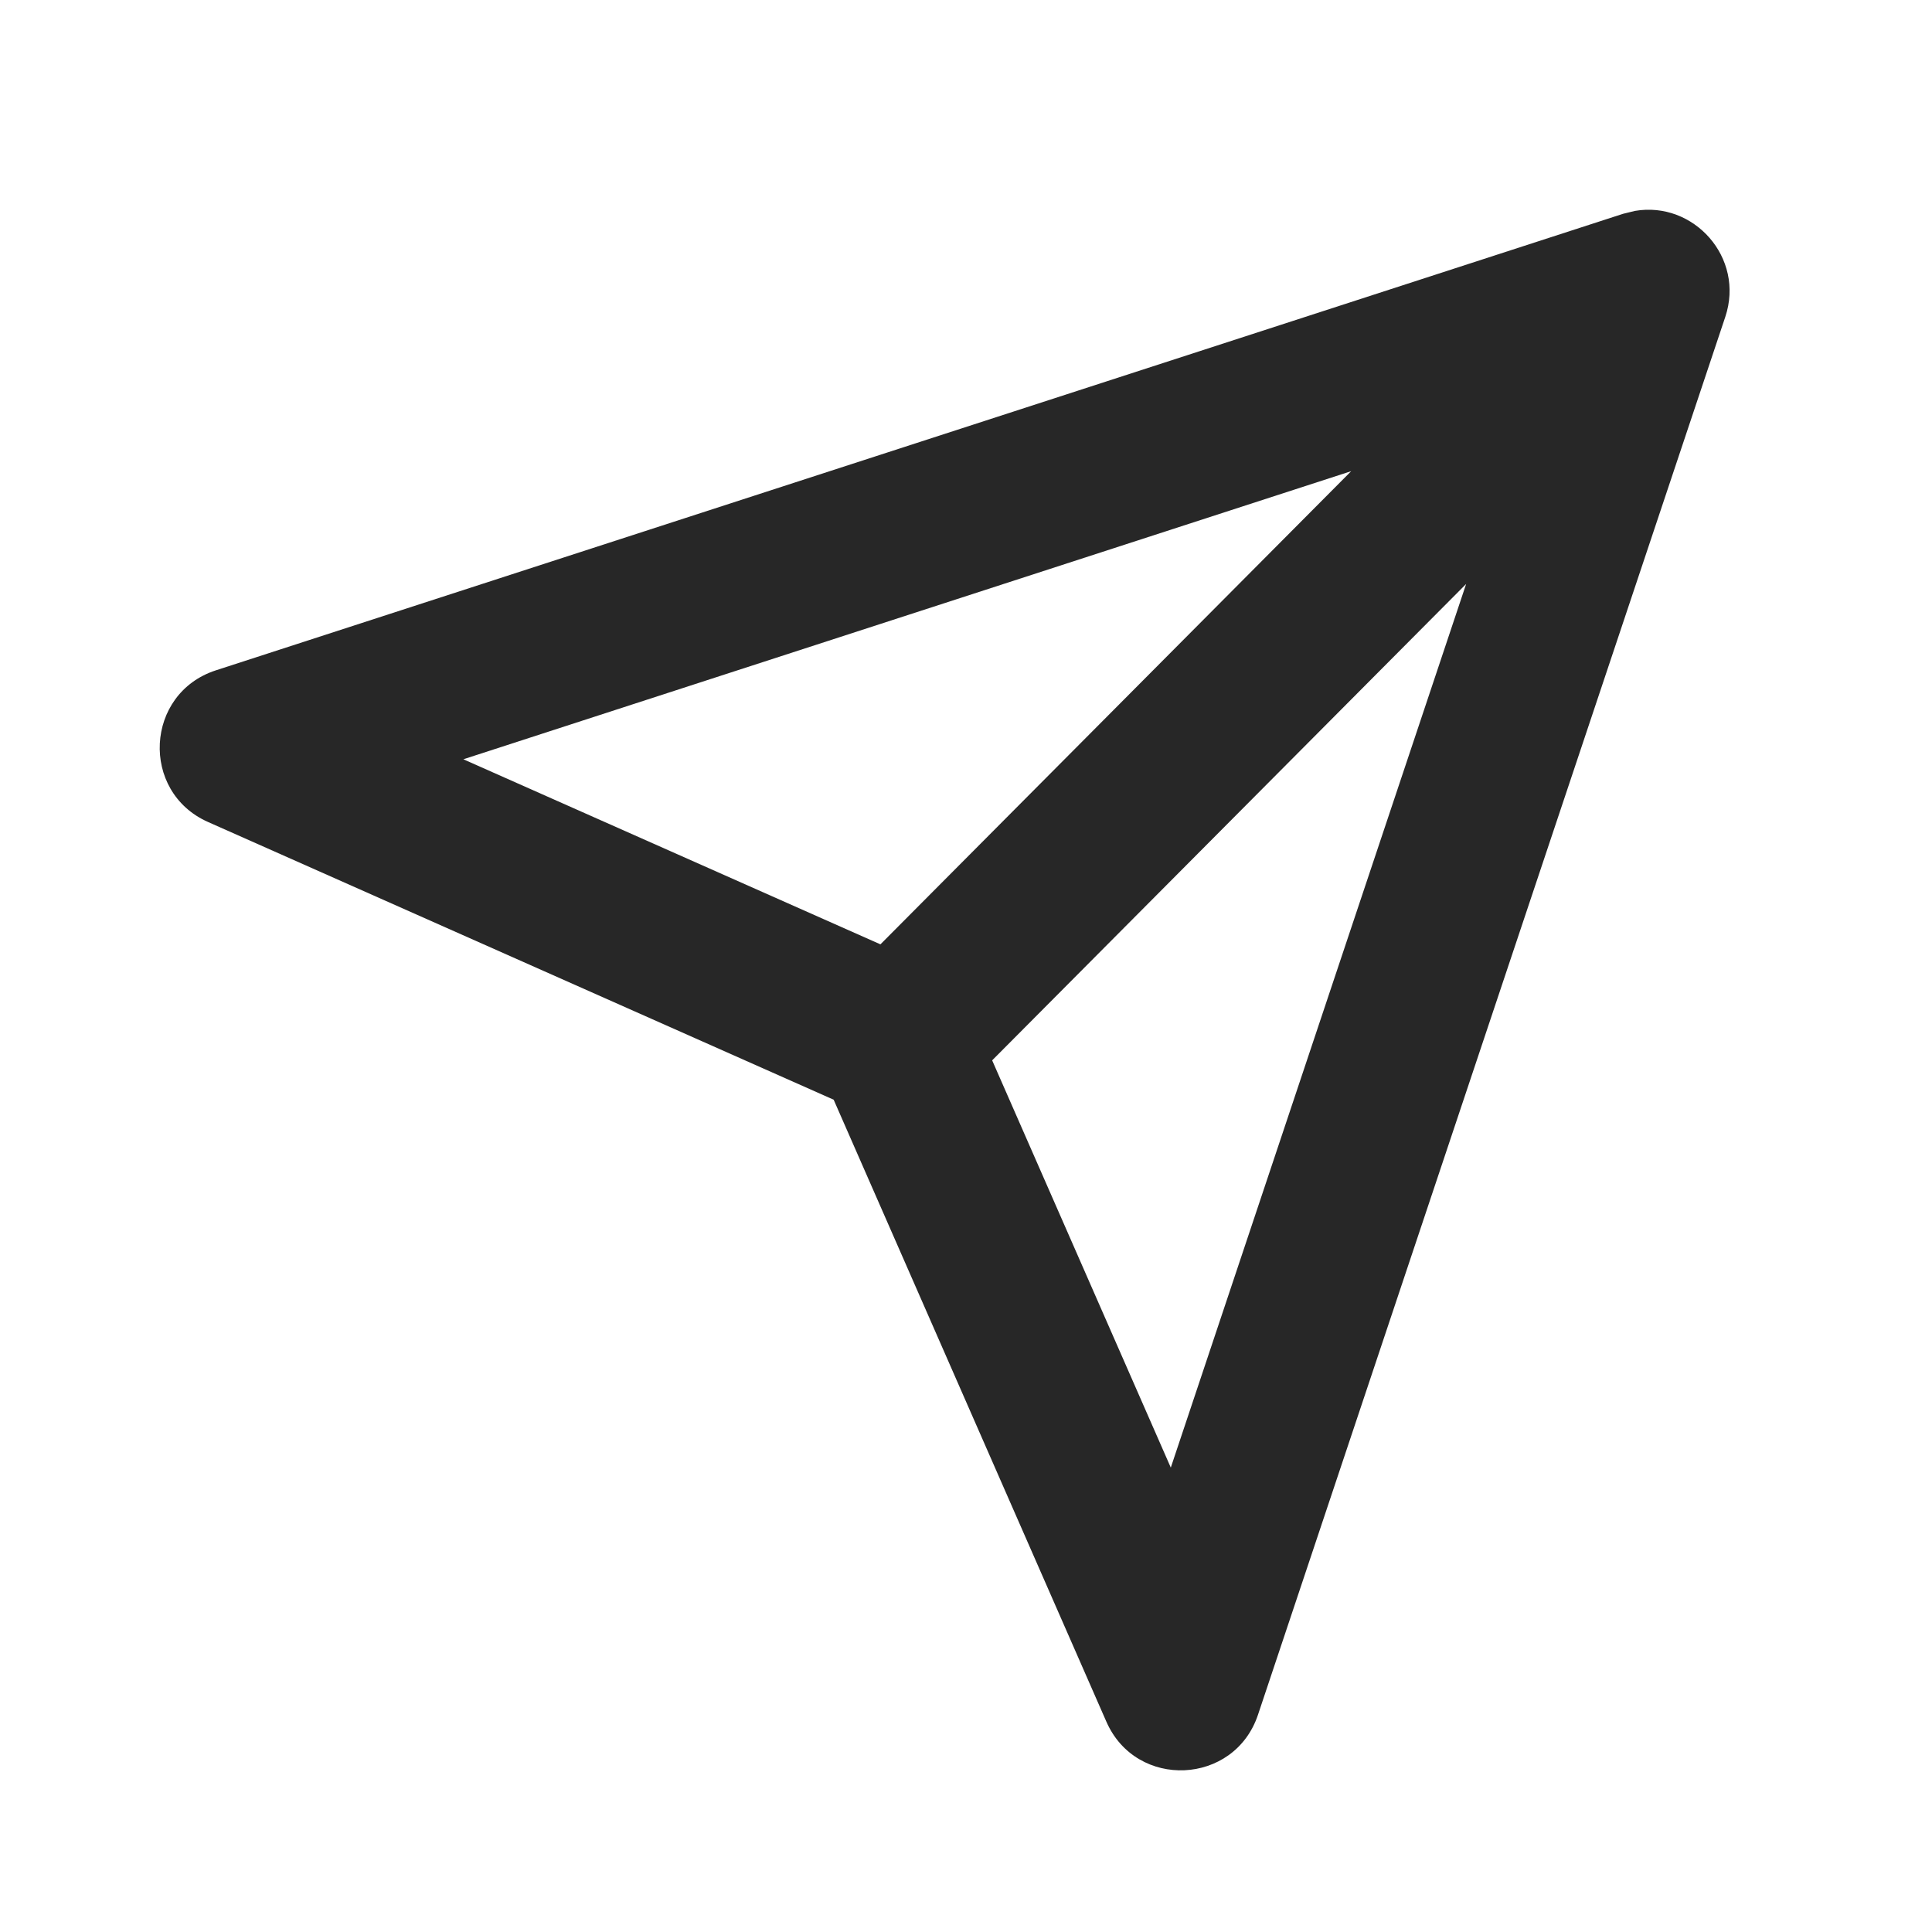 <svg width="24" height="24" viewBox="0 0 24 24" fill="none" xmlns="http://www.w3.org/2000/svg">
  <path d="M20.309 2.62C21.039 2.494 21.678 3.2 21.432 3.937L15.627 21.302C15.334 22.178 14.116 22.234 13.744 21.388L10.356 13.661L2.584 10.211C1.738 9.835 1.801 8.613 2.682 8.327L20.162 2.656L20.309 2.62ZM12.325 13.172L14.544 18.231L18.213 7.254L12.325 13.172ZM5.756 9.432L10.937 11.731L16.785 5.853L5.756 9.432Z" fill="#272727"/>
</svg>